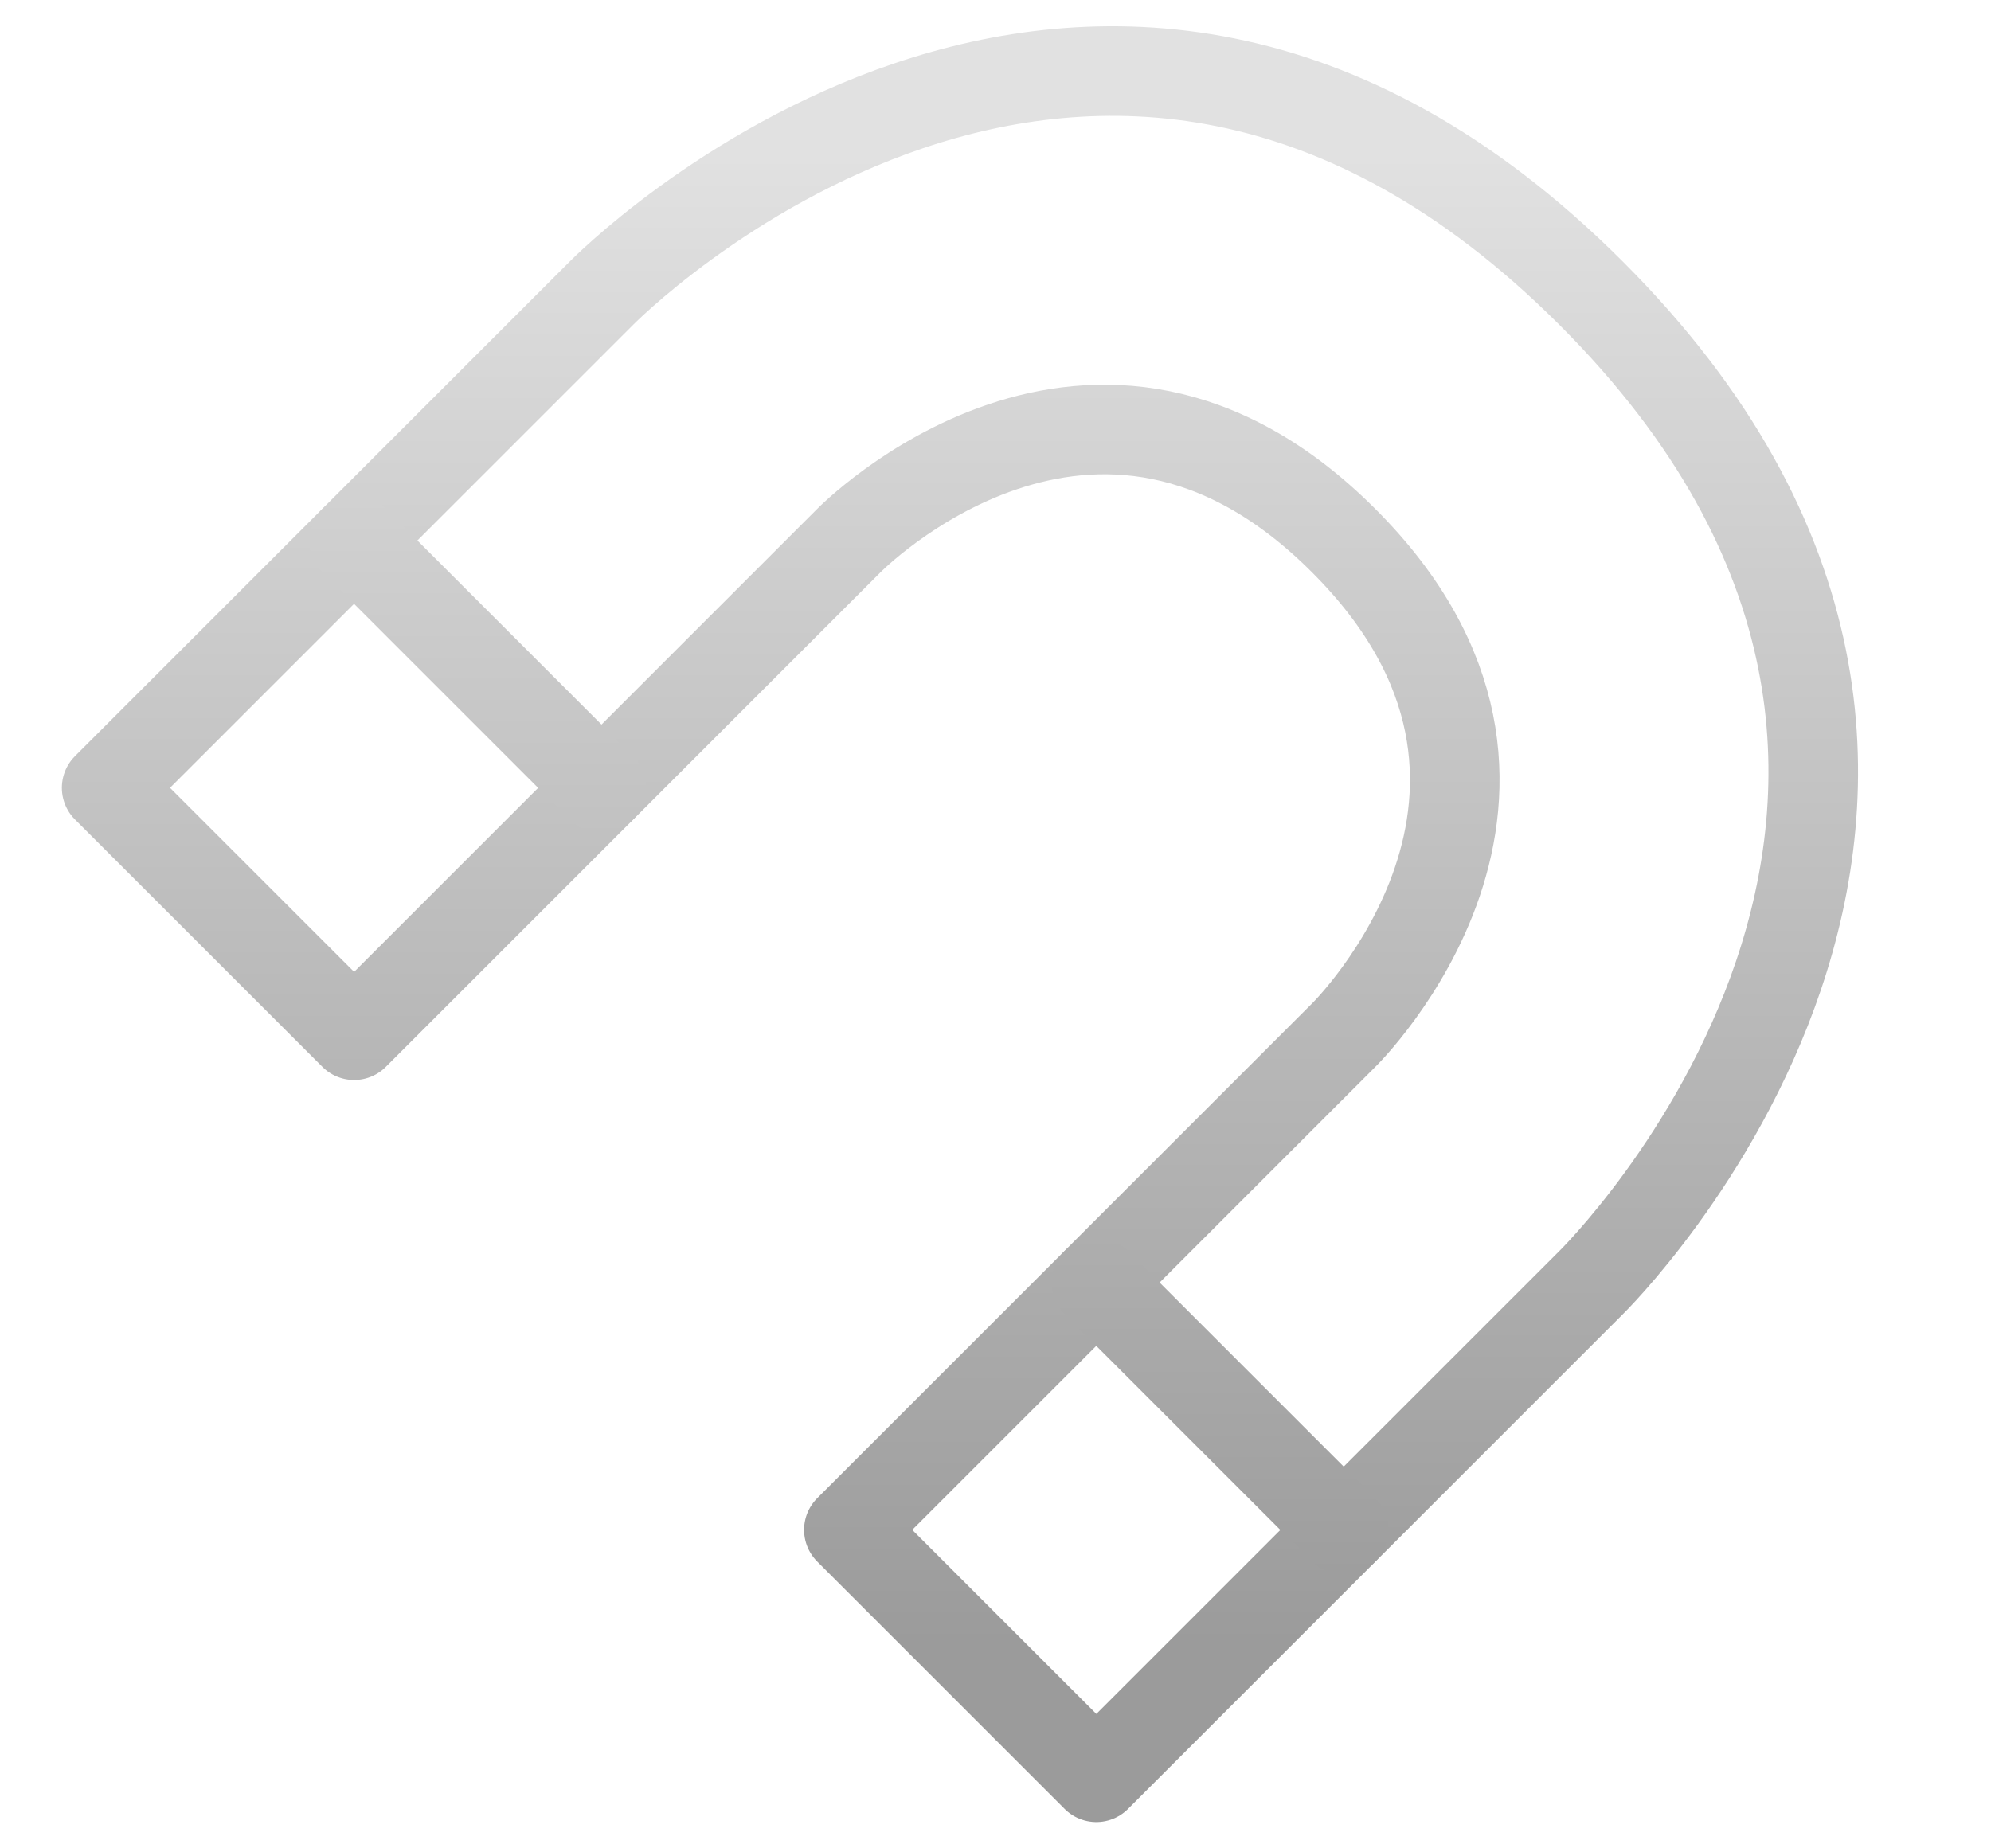 <?xml version="1.0" encoding="UTF-8" standalone="no"?><!DOCTYPE svg PUBLIC "-//W3C//DTD SVG 1.1//EN" "http://www.w3.org/Graphics/SVG/1.1/DTD/svg11.dtd"><svg width="100%" height="100%" viewBox="0 0 14 13" version="1.1" xmlns="http://www.w3.org/2000/svg" xmlns:xlink="http://www.w3.org/1999/xlink" xml:space="preserve" xmlns:serif="http://www.serif.com/" style="fill-rule:evenodd;clip-rule:evenodd;stroke-linecap:round;stroke-linejoin:round;stroke-miterlimit:1.5;"><g id="option-snap"><path d="M5.969,10.76l3.479,-3.479c0,0 1.758,-1.722 0,-3.479c-1.757,-1.758 -3.479,0 -3.479,0l-3.479,3.479l-1.74,-1.74l3.479,-3.479c0,0 3.444,-3.515 6.959,0c3.515,3.515 0,6.959 0,6.959l-3.479,3.479l-1.74,-1.74Z" style="fill:none;stroke:url(#_Linear1);stroke-width:0.63px;"/><path d="M4.229,5.541l-1.739,-1.739" style="fill:none;stroke:url(#_Linear2);stroke-width:0.63px;"/><path d="M9.448,10.76l-1.739,-1.739" style="fill:none;stroke:url(#_Linear3);stroke-width:0.63px;"/></g><defs><linearGradient id="_Linear1" x1="0" y1="0" x2="1" y2="0" gradientUnits="userSpaceOnUse" gradientTransform="matrix(8.88178e-16,10.351,-10.351,-8.88178e-16,30.5,1.149)"><stop offset="0" style="stop-color:#e1e1e1;stop-opacity:1"/><stop offset="1" style="stop-color:#9b9b9b;stop-opacity:1"/></linearGradient><linearGradient id="_Linear2" x1="0" y1="0" x2="1" y2="0" gradientUnits="userSpaceOnUse" gradientTransform="matrix(8.88178e-16,10.351,-10.351,-8.88178e-16,30.5,1.149)"><stop offset="0" style="stop-color:#e1e1e1;stop-opacity:1"/><stop offset="1" style="stop-color:#9b9b9b;stop-opacity:1"/></linearGradient><linearGradient id="_Linear3" x1="0" y1="0" x2="1" y2="0" gradientUnits="userSpaceOnUse" gradientTransform="matrix(8.88178e-16,10.351,-10.351,-8.88178e-16,30.5,1.149)"><stop offset="0" style="stop-color:#e1e1e1;stop-opacity:1"/><stop offset="1" style="stop-color:#9b9b9b;stop-opacity:1"/></linearGradient></defs></svg>